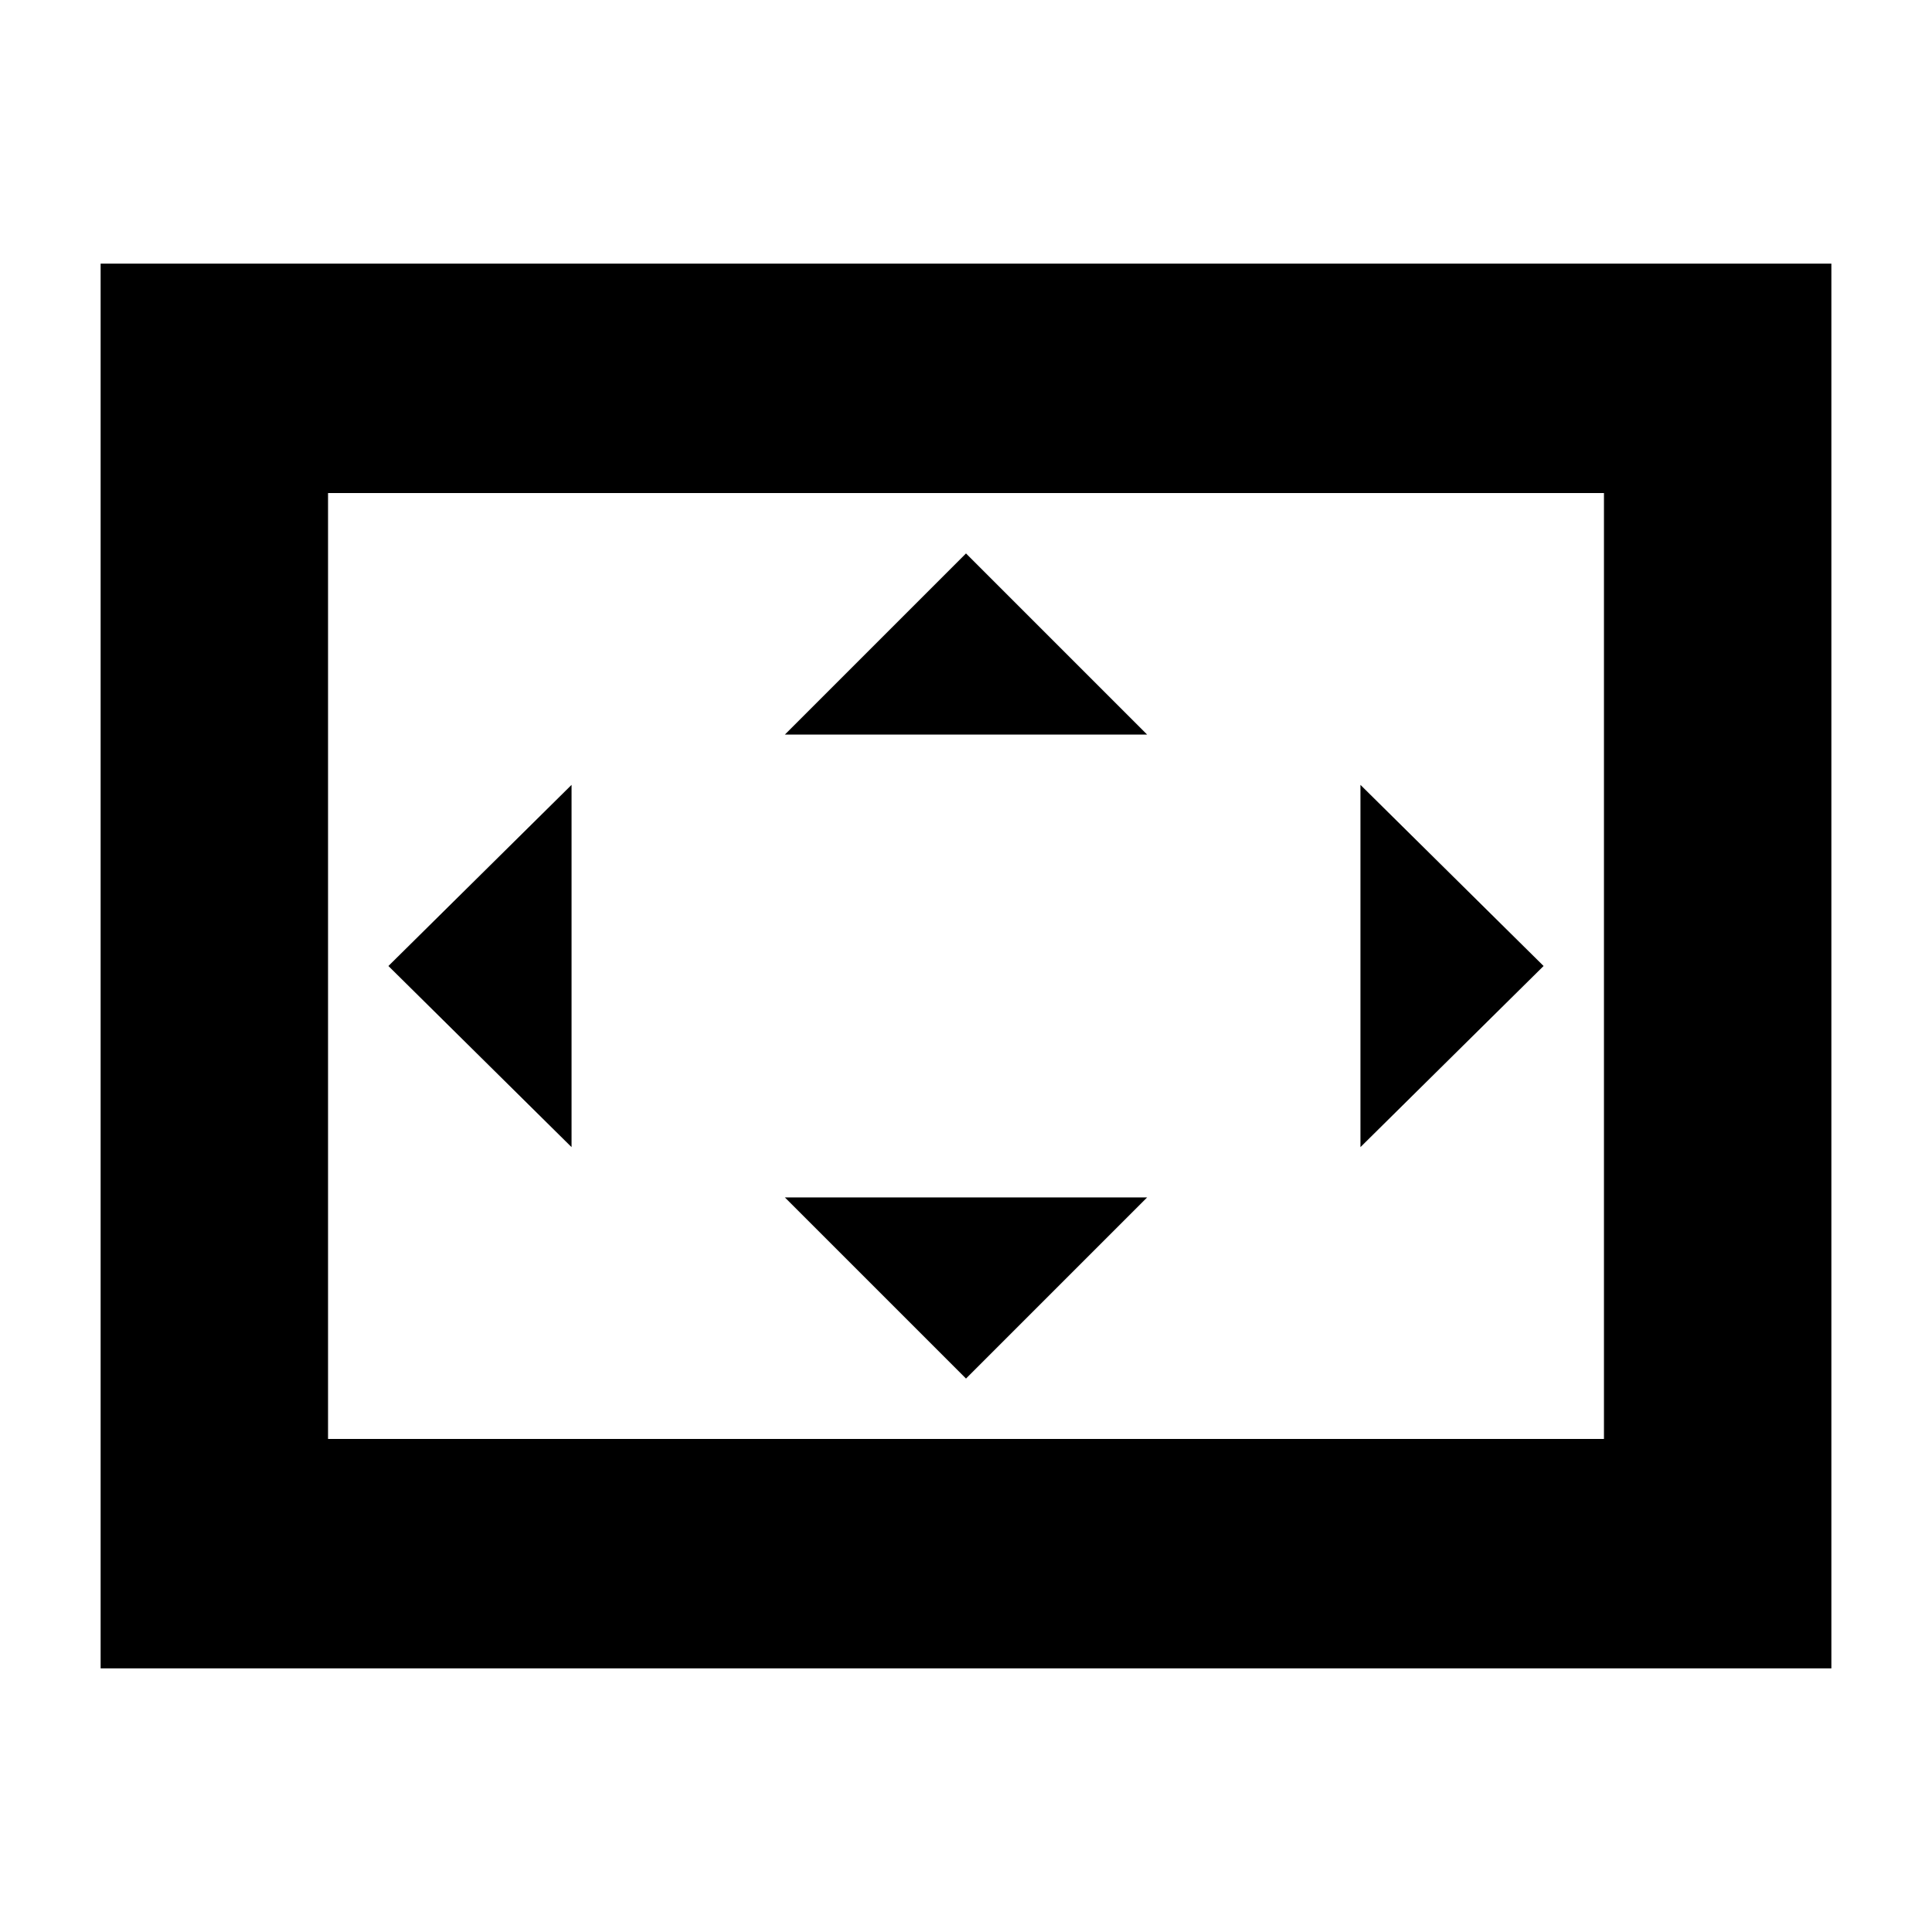 <svg xmlns="http://www.w3.org/2000/svg" height="24" width="24"><path d="M9.75 9.125H14.25L12 6.875ZM16.9 14.25 19.175 12 16.9 9.75ZM7.1 14.25V9.75L4.825 12ZM12 17.125 14.25 14.875H9.75ZM1.25 20.725V3.275H22.75V20.725ZM4.075 17.875V6.125ZM4.075 17.875H19.925V6.125H4.075Z"/></svg>